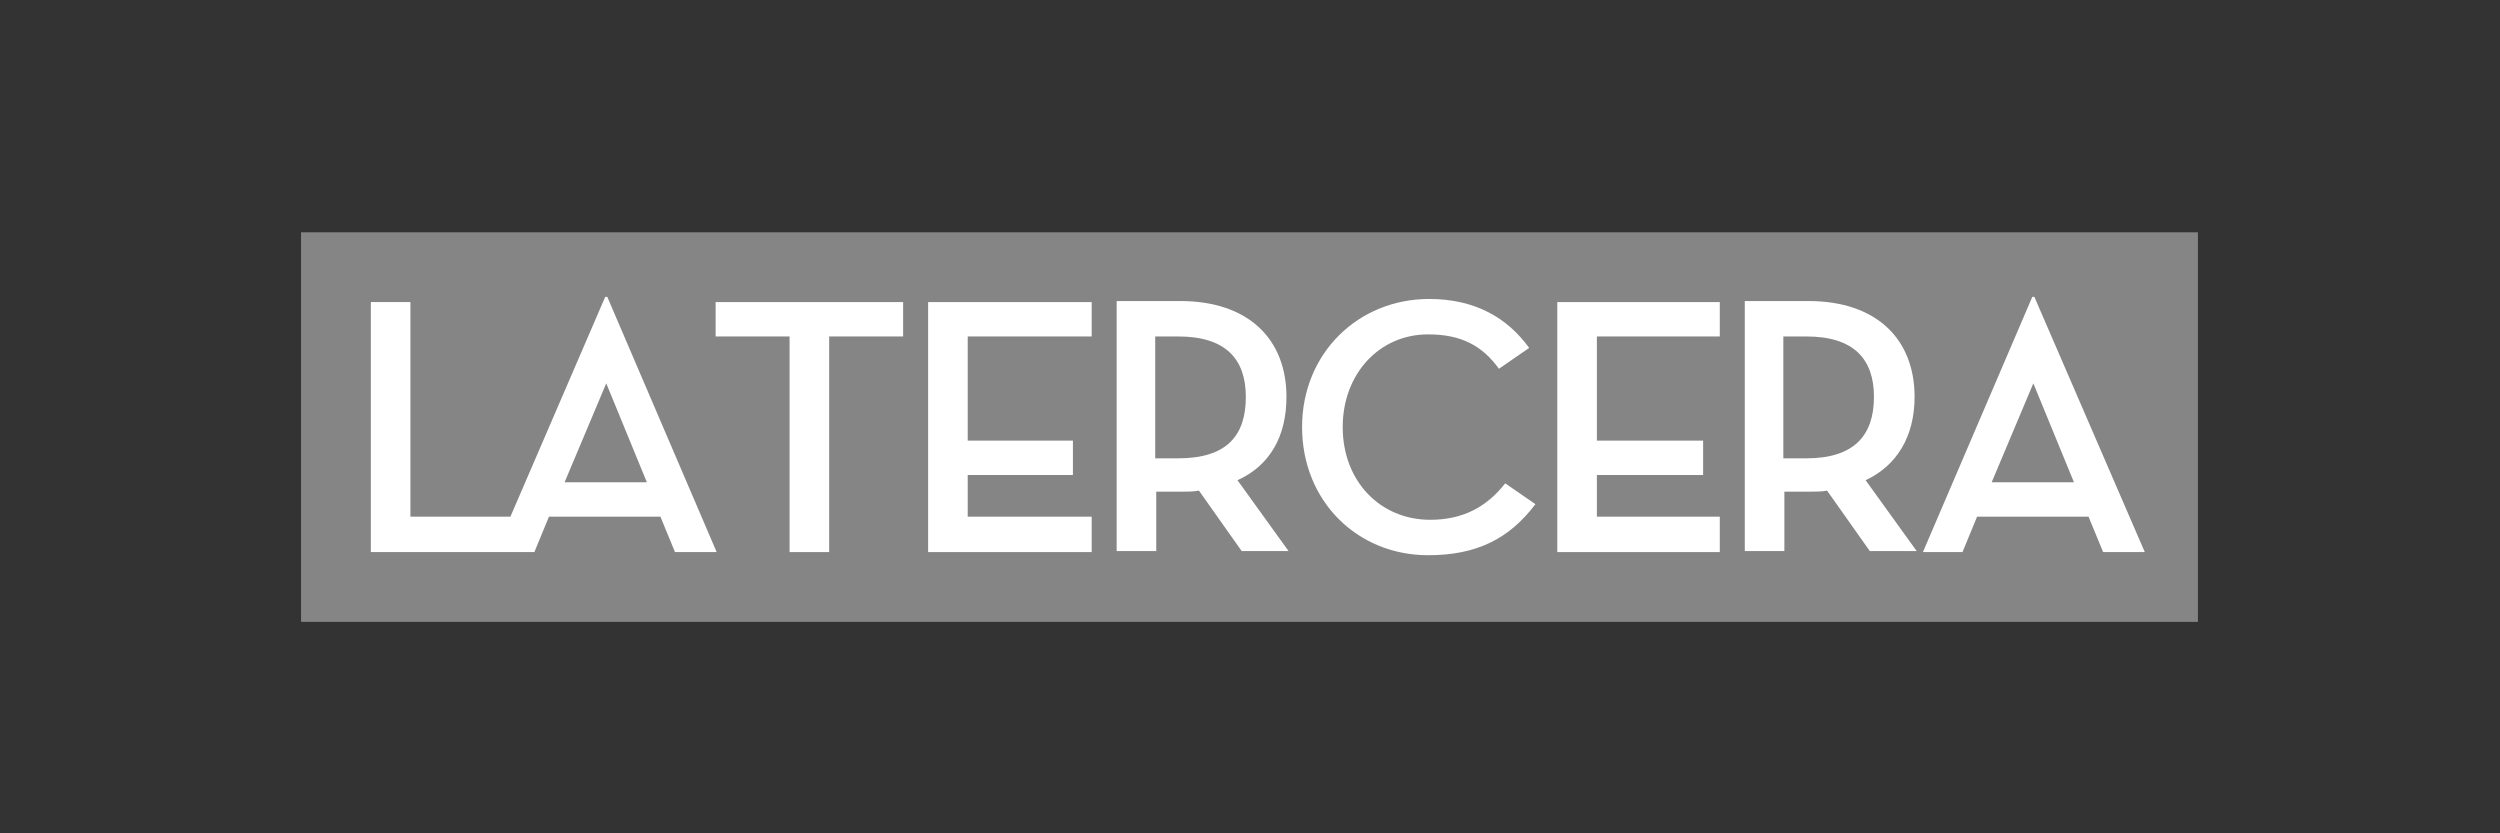 <?xml version="1.0" encoding="utf-8"?>
<!-- Generator: Adobe Illustrator 21.1.0, SVG Export Plug-In . SVG Version: 6.00 Build 0)  -->
<svg version="1.1" id="Capa_1" xmlns="http://www.w3.org/2000/svg" xmlns:xlink="http://www.w3.org/1999/xlink" x="0px" y="0px"
	 viewBox="0 0 240 80" style="enable-background:new 0 0 240 80;" xml:space="preserve">
<rect x="0" y="0" width="240" height="80" fill="#333333" stroke="none"/>
<style type="text/css">
	.st0{fill:#FFFFFF;}
	.st1{fill:#858585;}
</style>
<polygon class="st0" points="81.4,26.2 84.9,23.6 91.2,23.6 82.3,28 "/>
<rect x="28.9" y="22.3" class="st1" width="182.1" height="37.4"/>
<g>
	<polygon class="st0" points="68.7,32.3 75.8,32.3 75.8,53 79.6,53 79.6,32.3 86.7,32.3 86.7,29 68.7,29 	"/>
	<path class="st0" d="M123.5,38.1c0-5.5-3.6-9.2-10.2-9.2h-6.1v24h3.8v-5.7h2.4c0.6,0,1.2,0,1.7-0.1l4.1,5.8h4.5l-4.9-6.8
		C121.9,44.7,123.5,41.9,123.5,38.1z M113.1,44h-2.2V32.3h2.2c4.6,0,6.5,2.2,6.5,5.8C119.6,41.8,117.8,44,113.1,44z"/>
	<path class="st0" d="M137.3,49.9c-4.8,0-8.4-3.7-8.4-8.9c0-5.1,3.5-8.9,8.2-8.9c3.2,0,5.2,1.1,6.8,3.3l2.9-2
		c-2.1-2.9-5.2-4.7-9.6-4.7c-6.8,0-12.2,5.2-12.2,12.3c0,7.1,5.3,12.3,12.1,12.3c4.7,0,7.8-1.6,10.3-4.9l-2.9-2
		C142.7,48.7,140.4,49.9,137.3,49.9z"/>
	<path class="st0" d="M183.8,38.1c0-5.5-3.6-9.2-10.2-9.2h-6.1v24h3.8v-5.7h2.4c0.6,0,1.2,0,1.7-0.1l4.1,5.8h4.5l-4.9-6.8
		C182.1,44.7,183.8,41.9,183.8,38.1z M173.4,44h-2.2V32.3h2.2c4.6,0,6.5,2.2,6.5,5.8C179.9,41.8,178,44,173.4,44z"/>
	<path class="st0" d="M195.3,28.5h-0.2L184.6,53h3.8l1.4-3.4h10.7l1.4,3.4h4L195.3,28.5z M191.2,46.3l4-9.5l3.9,9.5H191.2z"/>
	<polygon class="st0" points="153.3,45.6 163.5,45.6 163.5,42.3 153.3,42.3 153.3,32.3 165.1,32.3 165.1,29 149.5,29 149.5,53 
		165.1,53 165.1,49.6 153.3,49.6 	"/>
	<polygon class="st0" points="92.9,45.6 103,45.6 103,42.3 92.9,42.3 92.9,32.3 104.8,32.3 104.8,29 89.1,29 89.1,53 104.8,53 
		104.8,49.6 92.9,49.6 	"/>
	<path class="st0" d="M58.1,28.5L49,49.6h-9.6V29h-3.8v24h11.9h2.7h1.1l1.4-3.4h10.7l1.4,3.4h4L58.3,28.5H58.1z M54.2,46.3l4-9.5
		l3.9,9.5H54.2z"/>
</g>
</svg>

